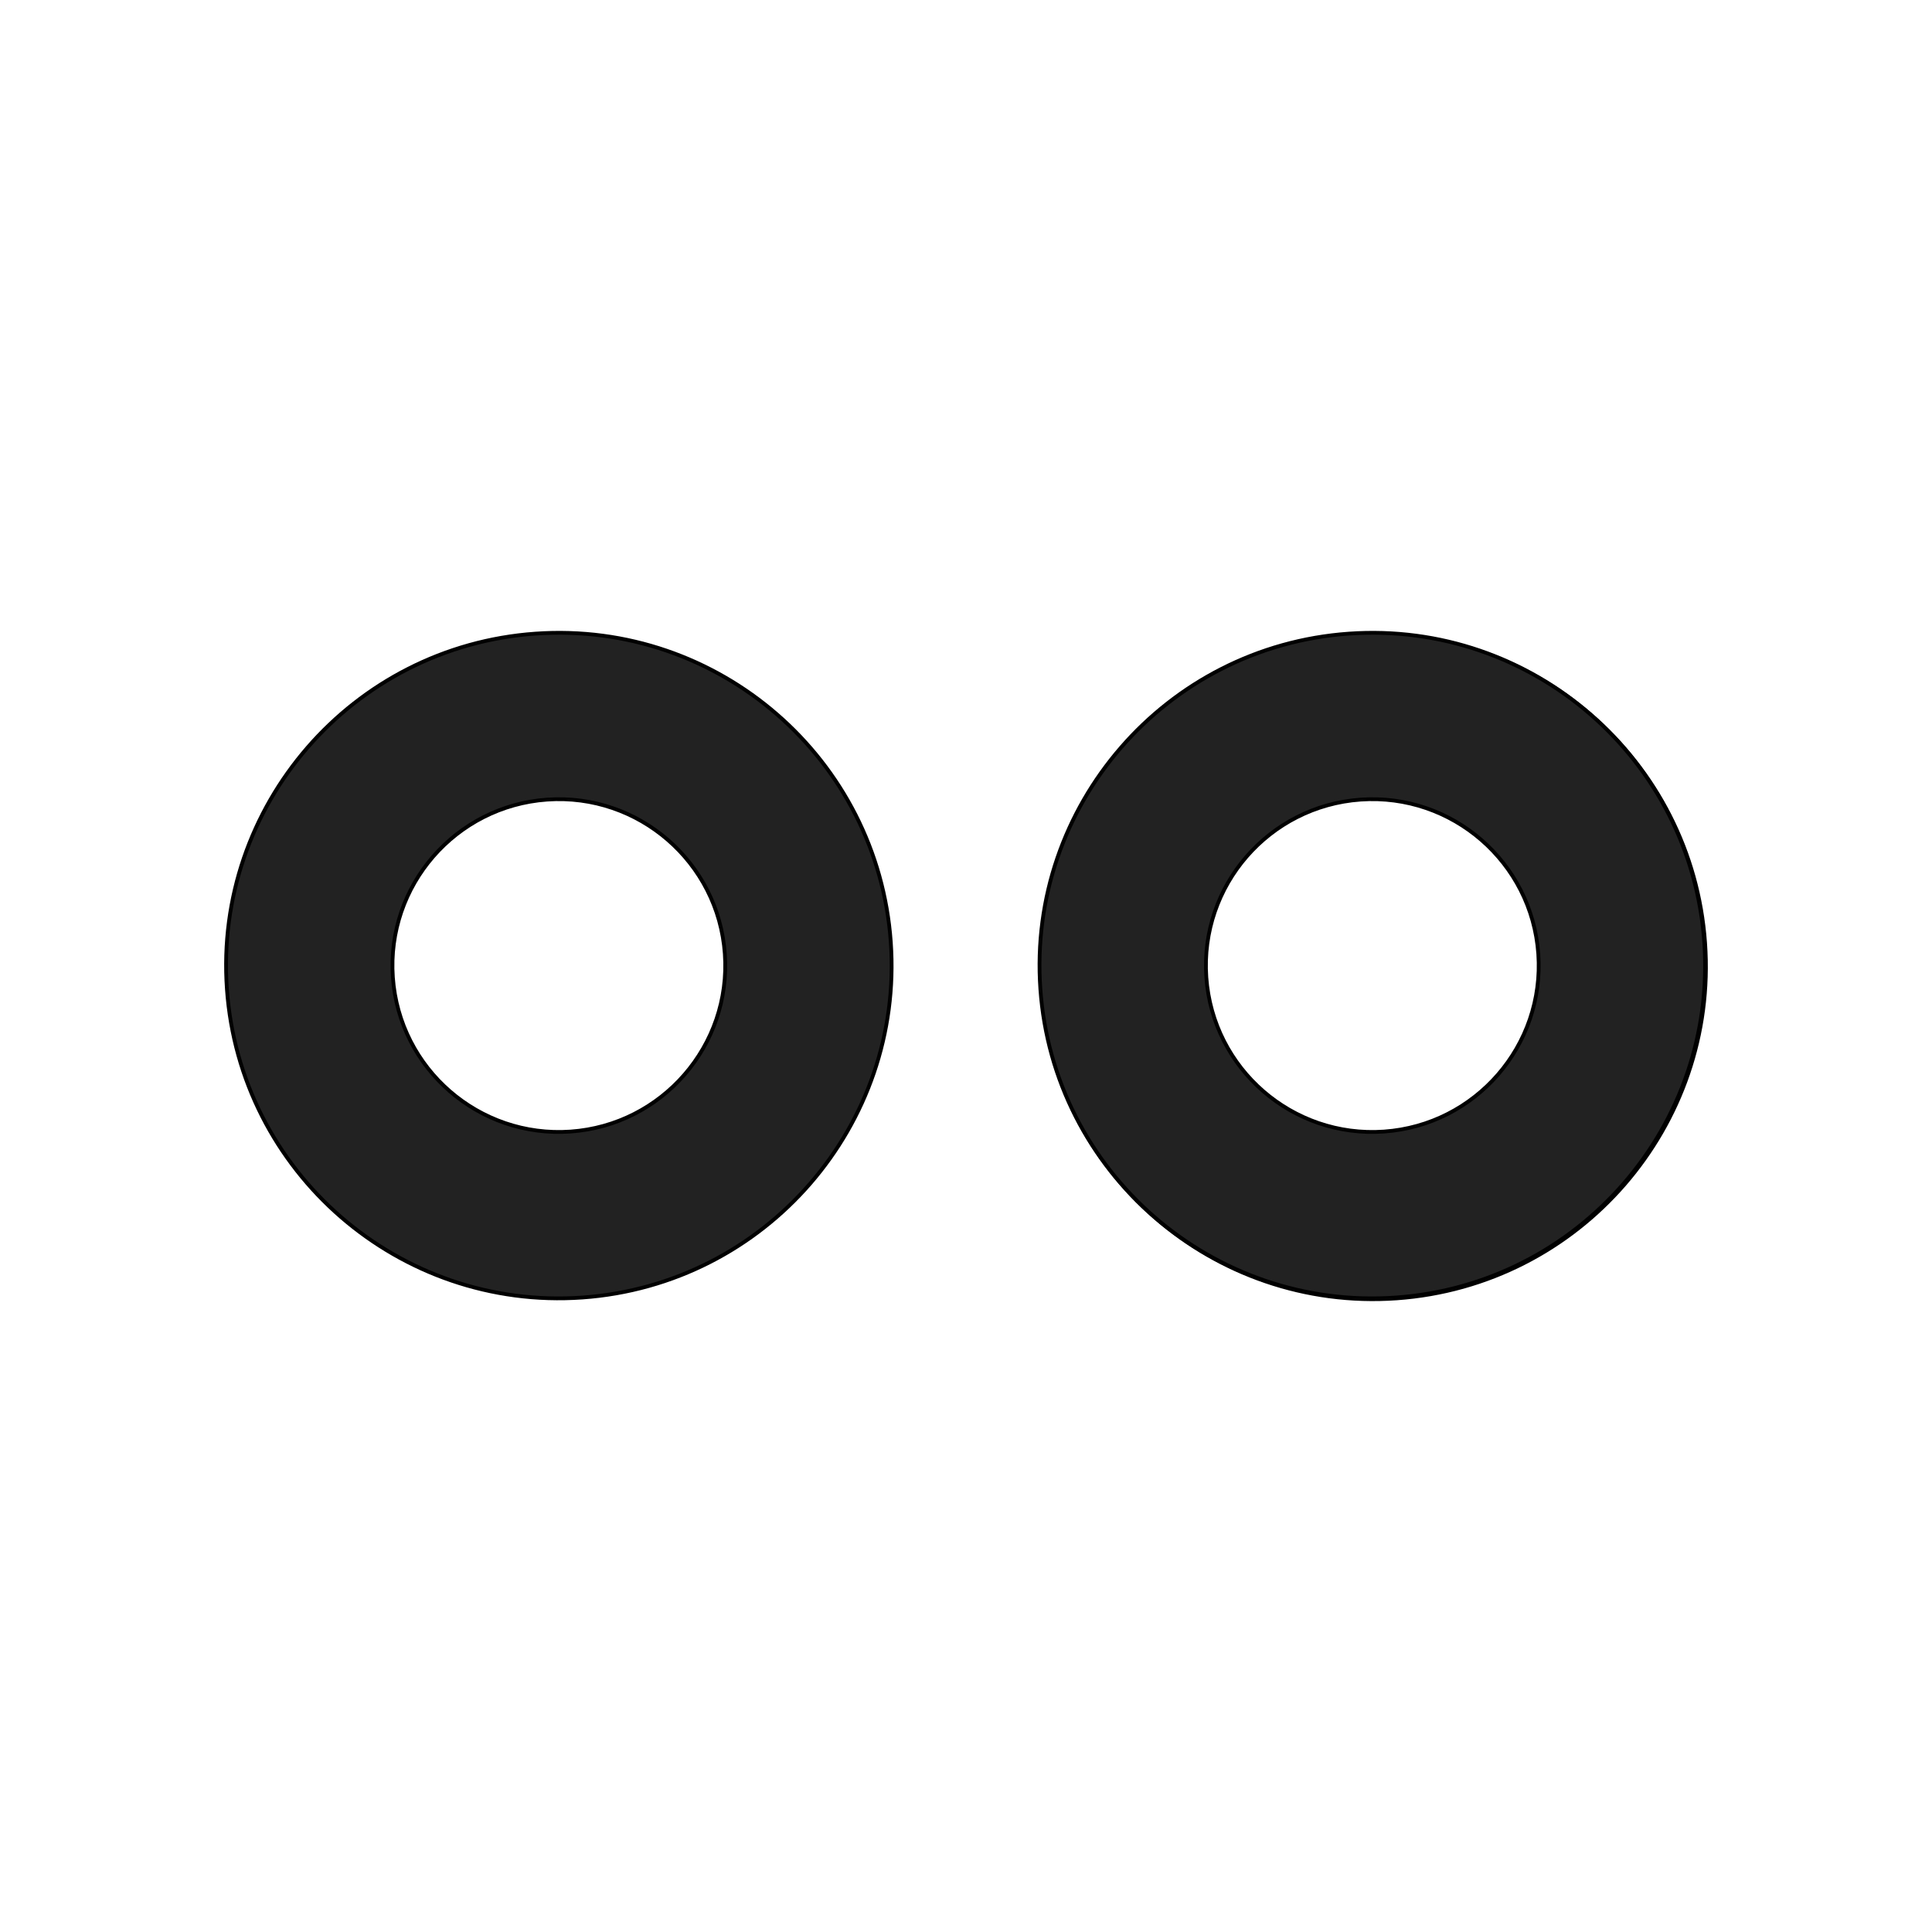 <?xml version="1.0" standalone="no"?><!DOCTYPE svg PUBLIC "-//W3C//DTD SVG 1.1//EN" "http://www.w3.org/Graphics/SVG/1.1/DTD/svg11.dtd"><svg width="100%" height="100%" viewBox="0 0 1024 1024" version="1.1" xmlns="http://www.w3.org/2000/svg" xmlns:xlink="http://www.w3.org/1999/xlink" xml:space="preserve" style="fill-rule:evenodd;clip-rule:evenodd;stroke-linejoin:round;stroke-miterlimit:1.414;"><g id="2 wheels"><g id="Hi profile Wheel"><path id="Rim" d="M740.255,688.161c-97.102,6.875 -181.519,-66.378 -188.394,-163.481c-6.875,-97.102 66.378,-181.519 163.481,-188.394c97.102,-6.875 181.519,66.378 188.394,163.481c6.875,97.102 -66.378,181.519 -163.481,188.394ZM737.141,644.177c-72.827,5.156 -136.139,-49.784 -141.296,-122.611c-5.156,-72.827 49.784,-136.139 122.611,-141.296c72.827,-5.156 136.139,49.784 141.296,122.611c5.156,72.827 -49.784,136.139 -122.611,141.296Z" style="fill:#222;stroke-width:2px;stroke:#000;"/><path id="Rim1" d="M308.658,687.714c-97.102,6.875 -181.519,-66.378 -188.394,-163.481c-6.875,-97.102 66.378,-181.519 163.481,-188.394c97.102,-6.875 181.519,66.378 188.394,163.481c6.875,97.102 -66.378,181.519 -163.481,188.394ZM302.43,599.745c-48.551,3.438 -90.76,-33.189 -94.197,-81.74c-3.438,-48.551 33.189,-90.76 81.74,-94.197c48.551,-3.438 90.76,33.189 94.197,81.74c3.438,48.551 -33.189,90.76 -81.74,94.197Z" style="fill:#222;stroke-width:2px;stroke:#000;"/><path id="Rim2" d="M739.808,687.714c-97.102,6.875 -181.519,-66.378 -188.394,-163.481c-6.875,-97.102 66.378,-181.519 163.481,-188.394c97.102,-6.875 181.519,66.378 188.394,163.481c6.875,97.102 -66.378,181.519 -163.481,188.394ZM733.58,599.745c-48.551,3.438 -90.76,-33.189 -94.197,-81.74c-3.438,-48.551 33.189,-90.76 81.74,-94.197c48.551,-3.438 90.76,33.189 94.197,81.74c3.438,48.551 -33.189,90.76 -81.74,94.197Z" style="fill:#222;stroke-width:2px;stroke:#000;"/></g></g></svg>